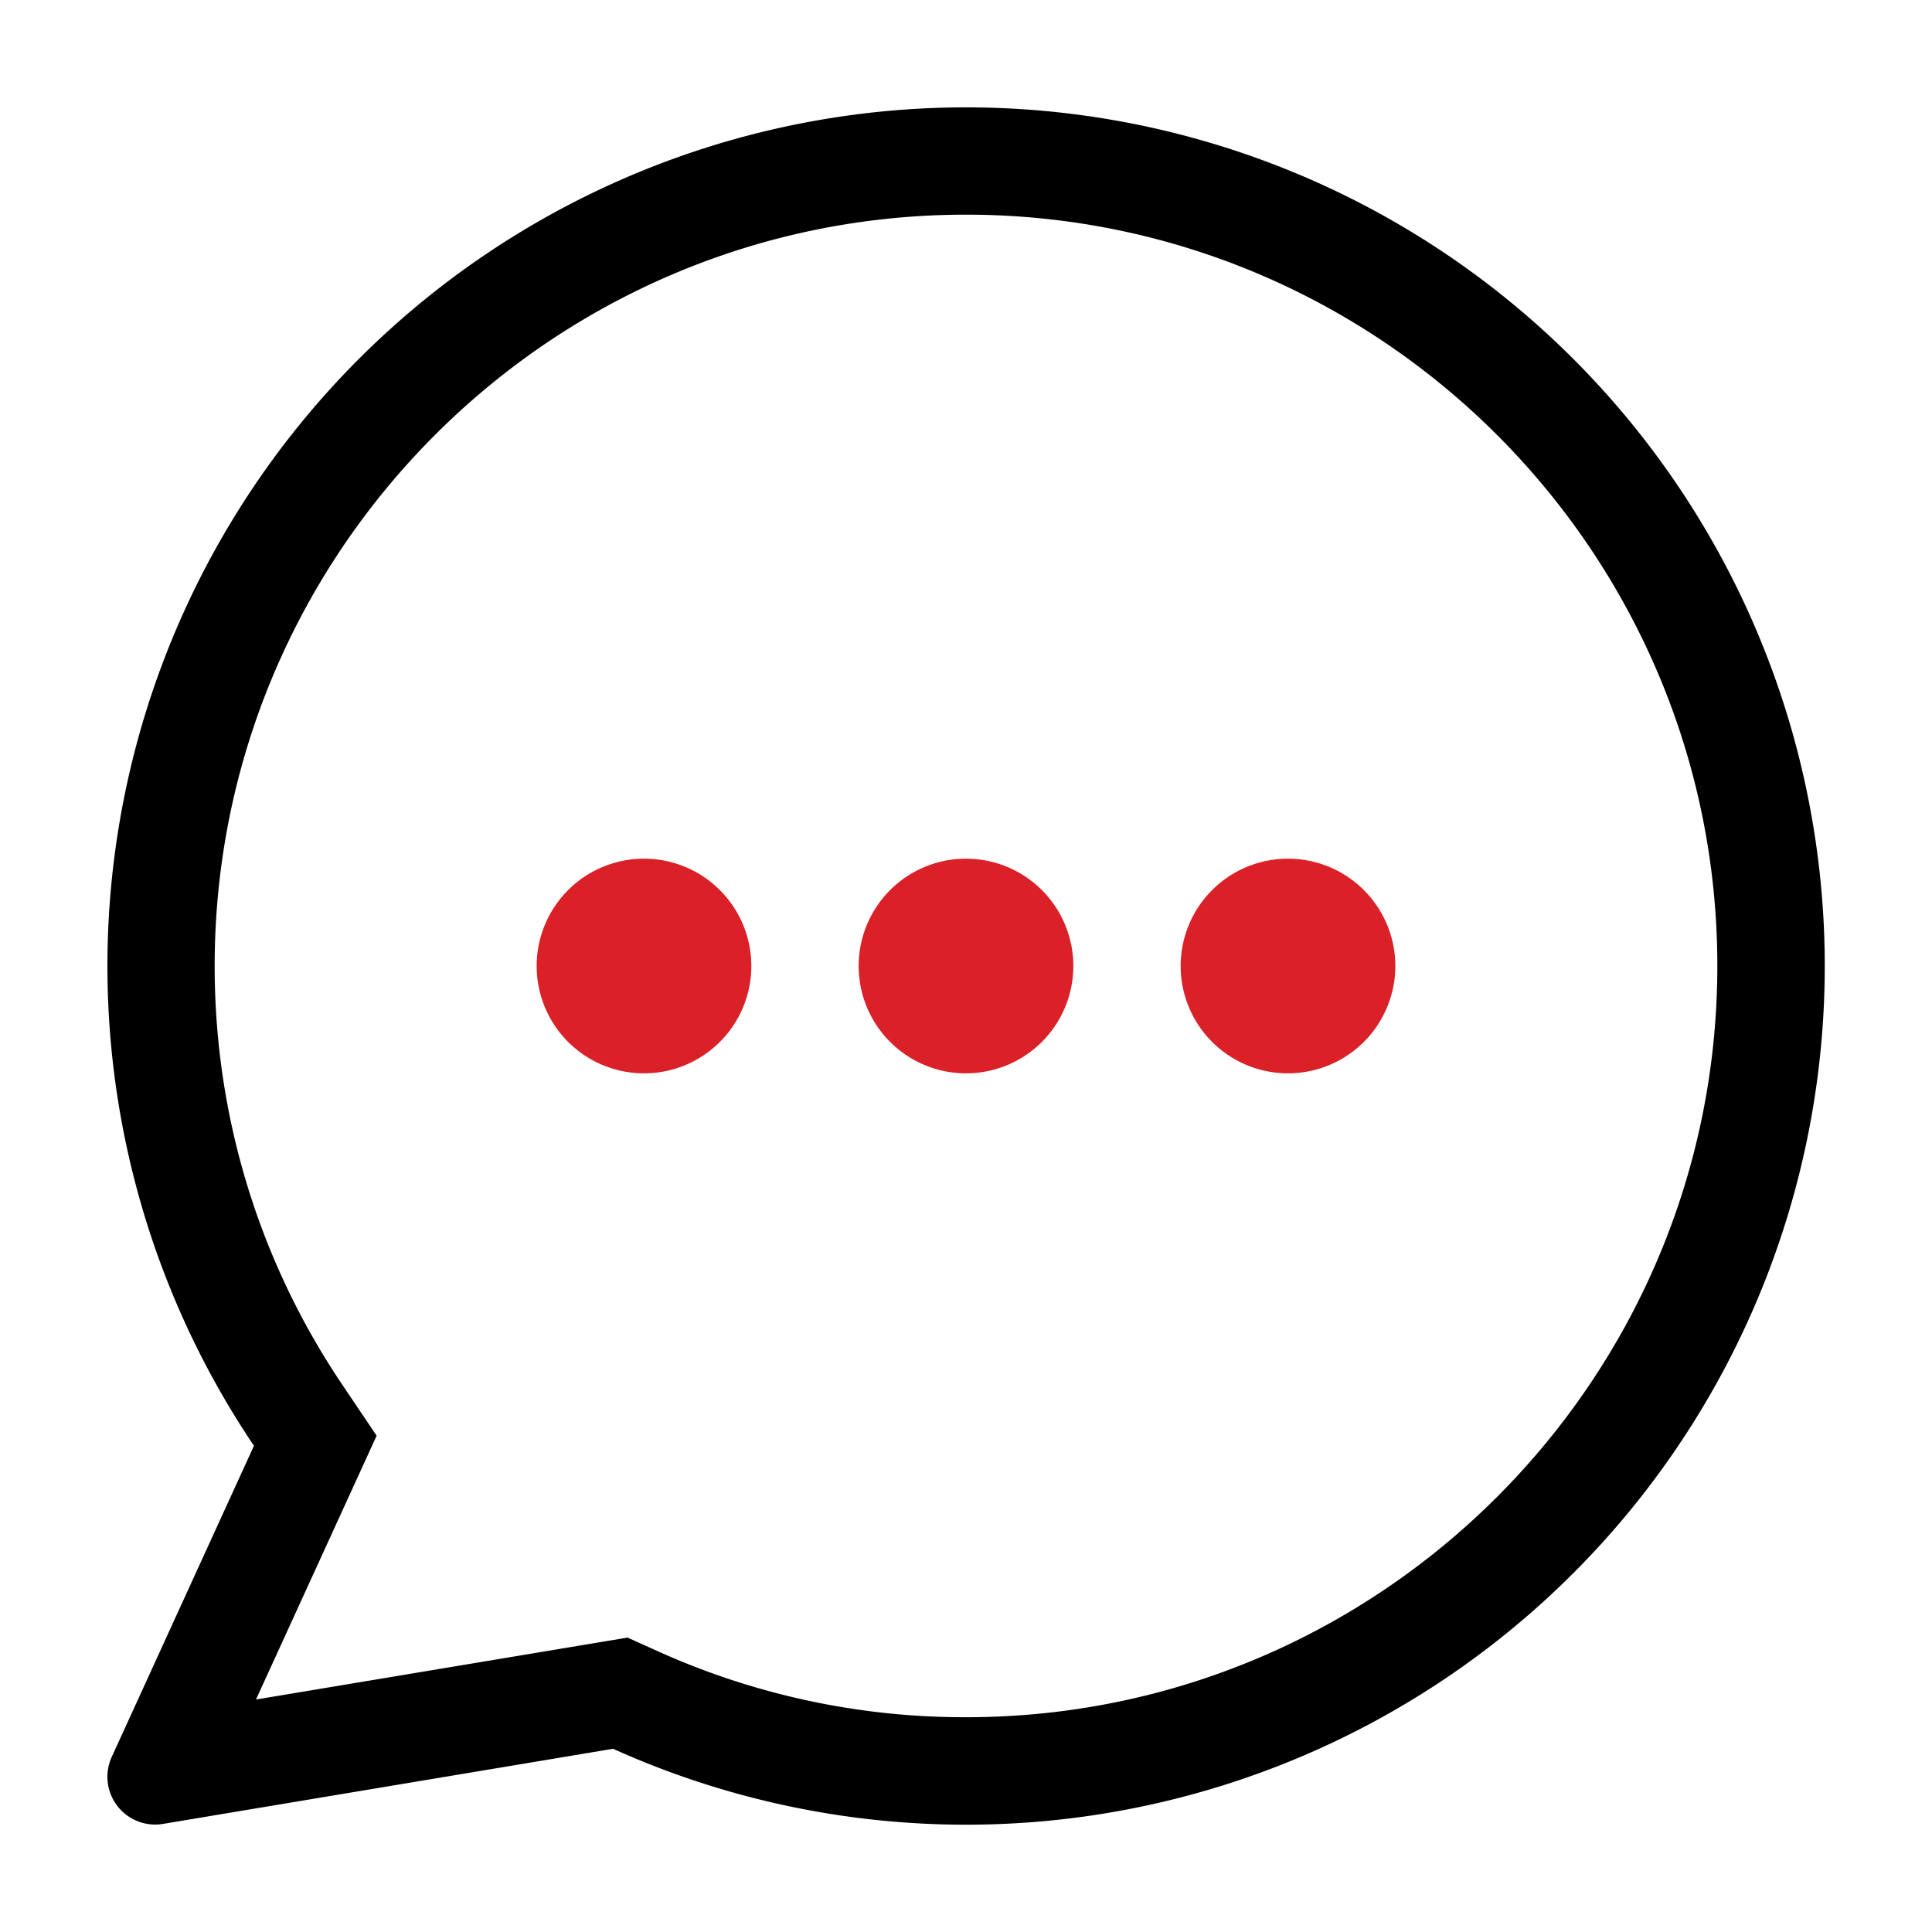 <svg xmlns="http://www.w3.org/2000/svg" width="18" height="18" viewBox="0 0 18 18">
    <g data-name="그룹 1909">
        <path data-name="사각형 3519" style="fill:none" d="M0 0h18v18H0z"/>
        <g style="fill:none">
            <path d="M3.517 18.993a.444.444 0 0 1-.477-.623l1.325-2.9a7.988 7.988 0 1 1 3.346 2.823z" style="stroke:none" transform="translate(-1.999 -2)"/>
            <path d="M11 17.999c3.859 0 6.999-3.14 6.999-7S14.859 4 10.999 4s-7 3.14-7 7c0 1.402.414 2.754 1.195 3.91l.314.466-1.124 2.458 3.462-.577.277.125a6.944 6.944 0 0 0 2.876.617m-7.557 1a.445.445 0 0 1-.402-.63l1.325-2.899a8 8 0 1 1 3.346 2.823l-4.194.7a.461.461 0 0 1-.075.006z" style="fill:#000;stroke:none" transform="translate(-1.999 -2)"/>
        </g>
        <path data-name="합치기 1" d="M6 1a1 1 0 1 1 1 1 1 1 0 0 1-1-1zM3 1a1 1 0 1 1 1 1 1 1 0 0 1-1-1zM0 1a1 1 0 1 1 1 1 1 1 0 0 1-1-1z" transform="translate(5 8)" style="fill:#da2128"/>
    </g>
</svg>
